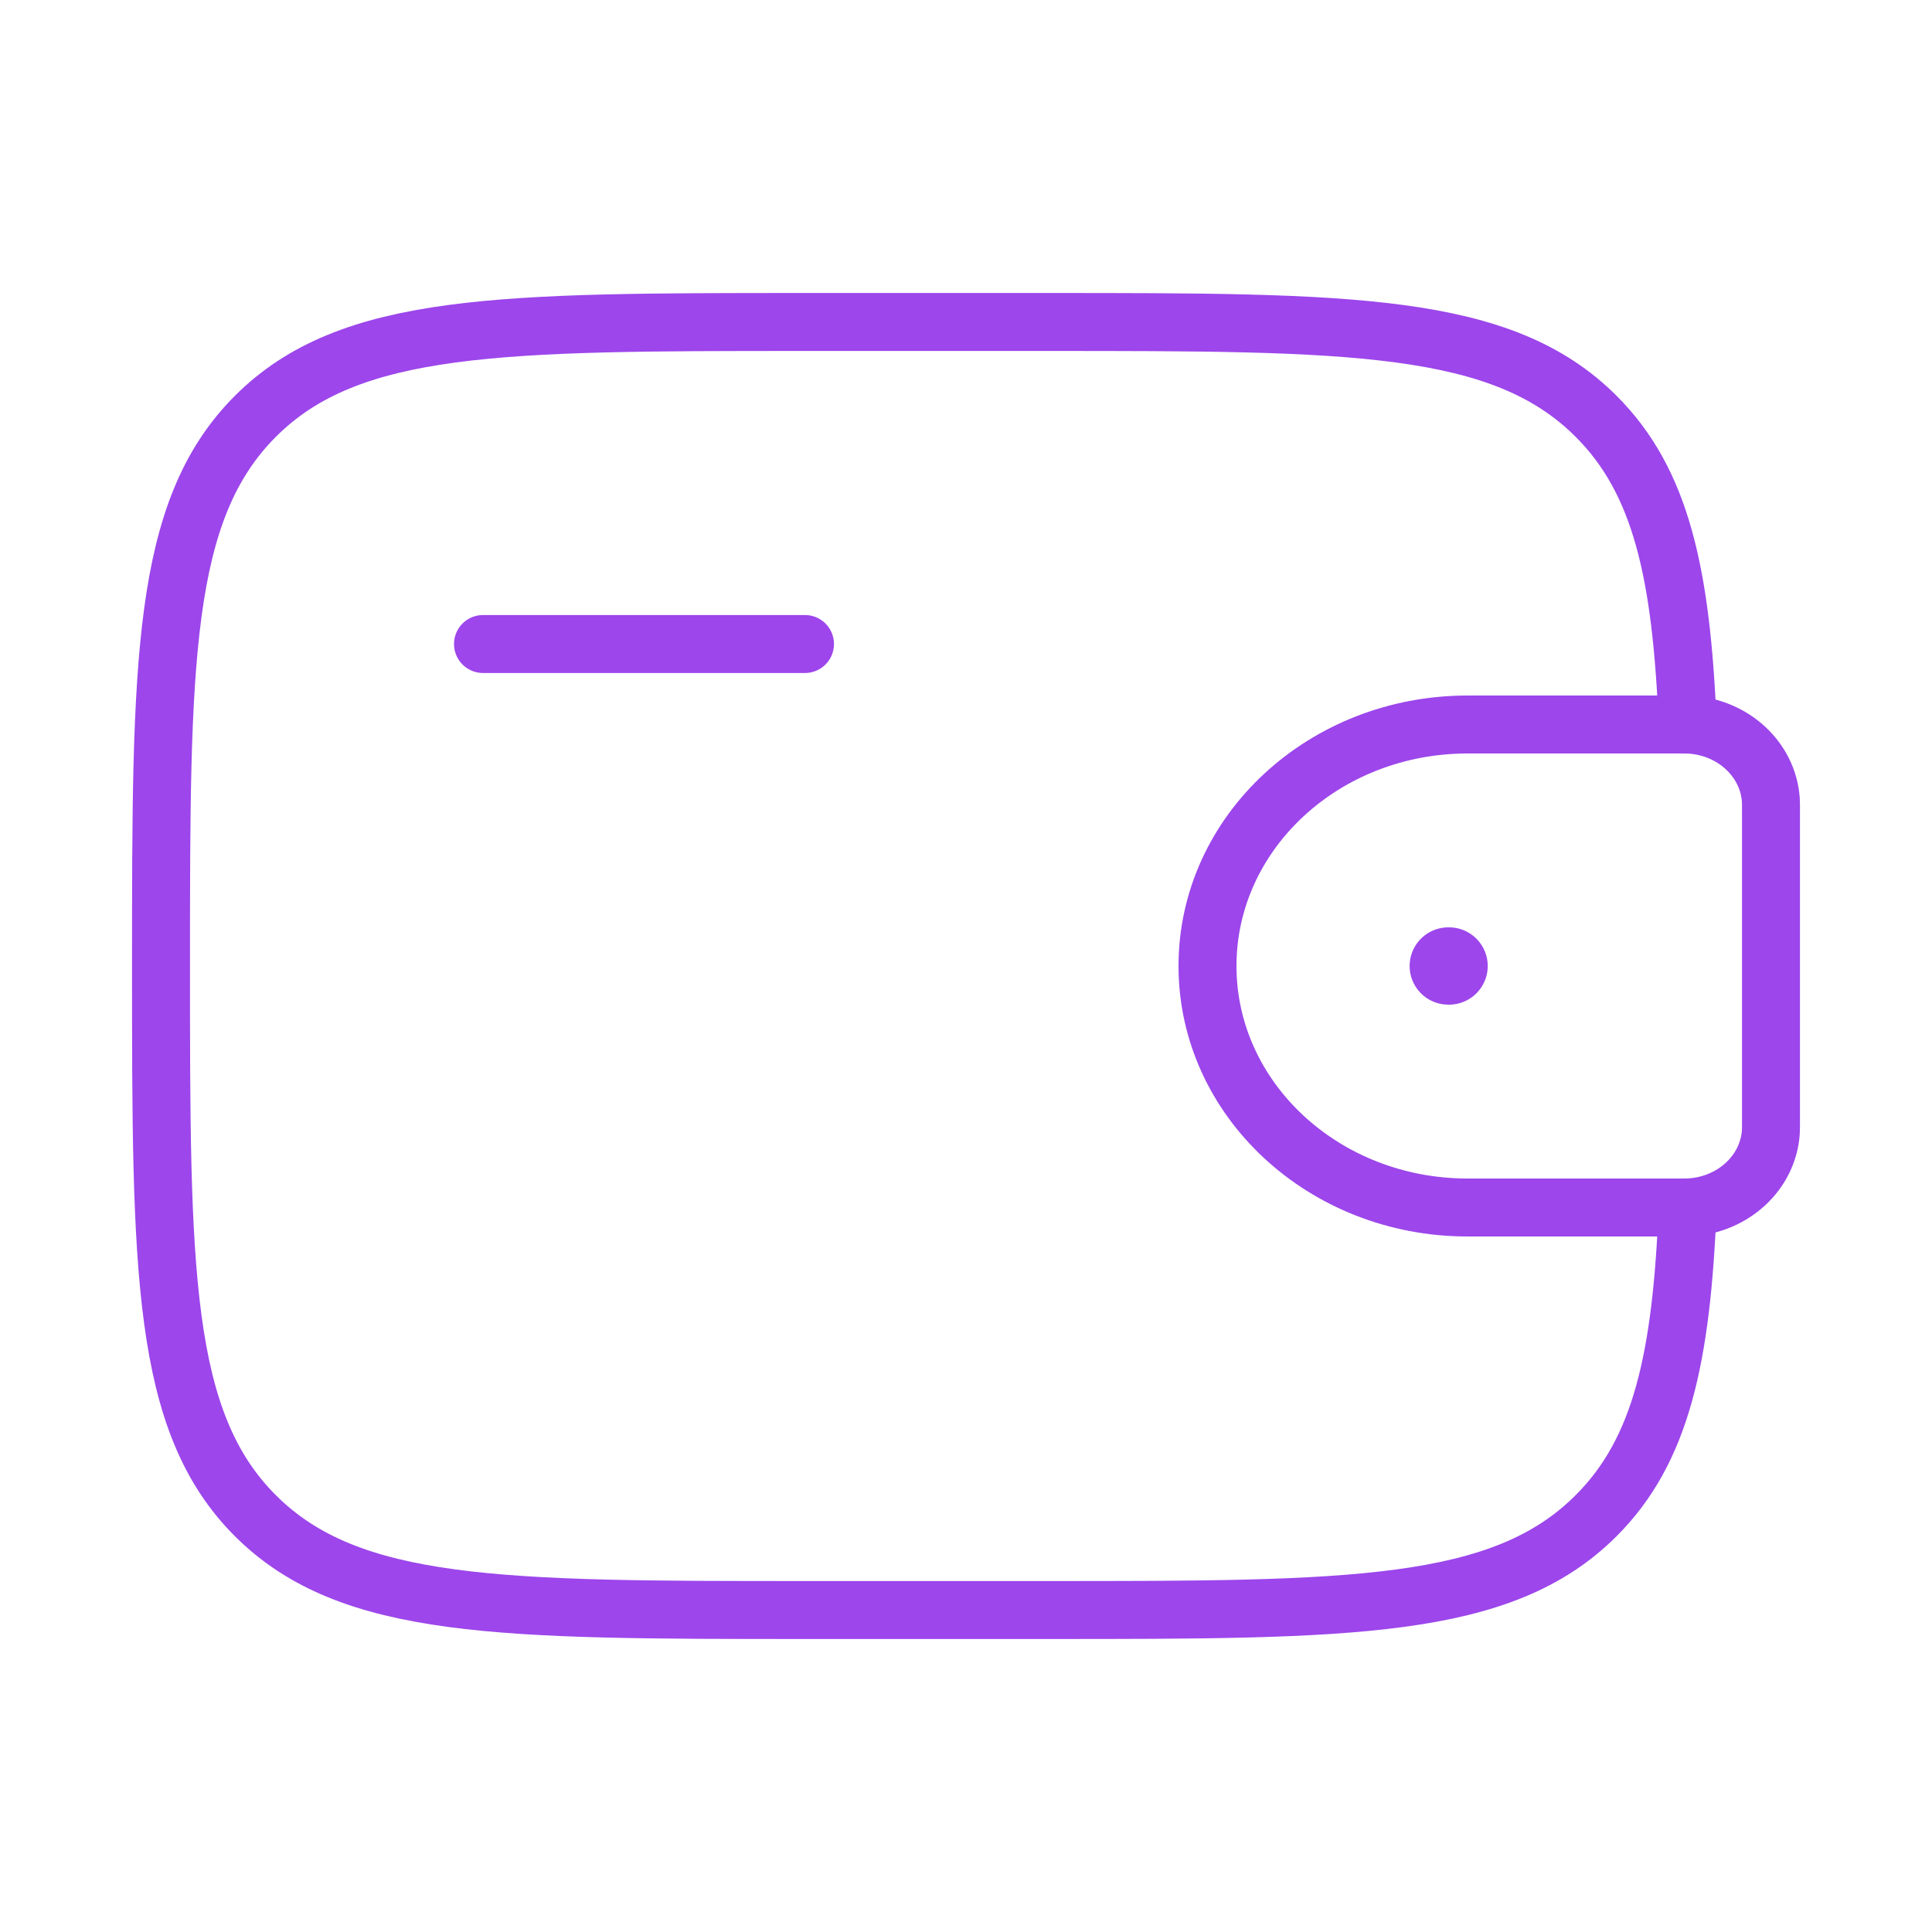<svg width="50" height="50" viewBox="0 0 50 50" fill="none" xmlns="http://www.w3.org/2000/svg">
<path d="M12.5 16.667H20.833" stroke="#9C46EB" stroke-width="1.5" stroke-linecap="round" stroke-linejoin="round"/>
<path d="M43.402 18.75H37.981C34.263 18.75 31.25 21.548 31.25 25C31.25 28.452 34.265 31.25 37.979 31.25H43.402C43.577 31.25 43.663 31.25 43.735 31.246C44.86 31.177 45.756 30.346 45.829 29.302C45.833 29.235 45.833 29.154 45.833 28.994V21.006C45.833 20.846 45.833 20.765 45.829 20.698C45.754 19.654 44.86 18.823 43.735 18.754C43.665 18.75 43.577 18.75 43.402 18.75Z" stroke="#9C46EB" stroke-width="1.5"/>
<path d="M43.677 18.75C43.515 14.85 42.994 12.458 41.308 10.775C38.869 8.333 34.94 8.333 27.083 8.333H20.833C12.977 8.333 9.048 8.333 6.608 10.775C4.169 13.217 4.167 17.144 4.167 25C4.167 32.856 4.167 36.785 6.608 39.225C9.05 41.665 12.977 41.667 20.833 41.667H27.083C34.94 41.667 38.869 41.667 41.308 39.225C42.994 37.542 43.517 35.15 43.677 31.25" stroke="#9C46EB" stroke-width="1.5"/>
<path d="M37.481 25H37.502" stroke="#9C46EB" stroke-width="2" stroke-linecap="round" stroke-linejoin="round"/>
</svg>
